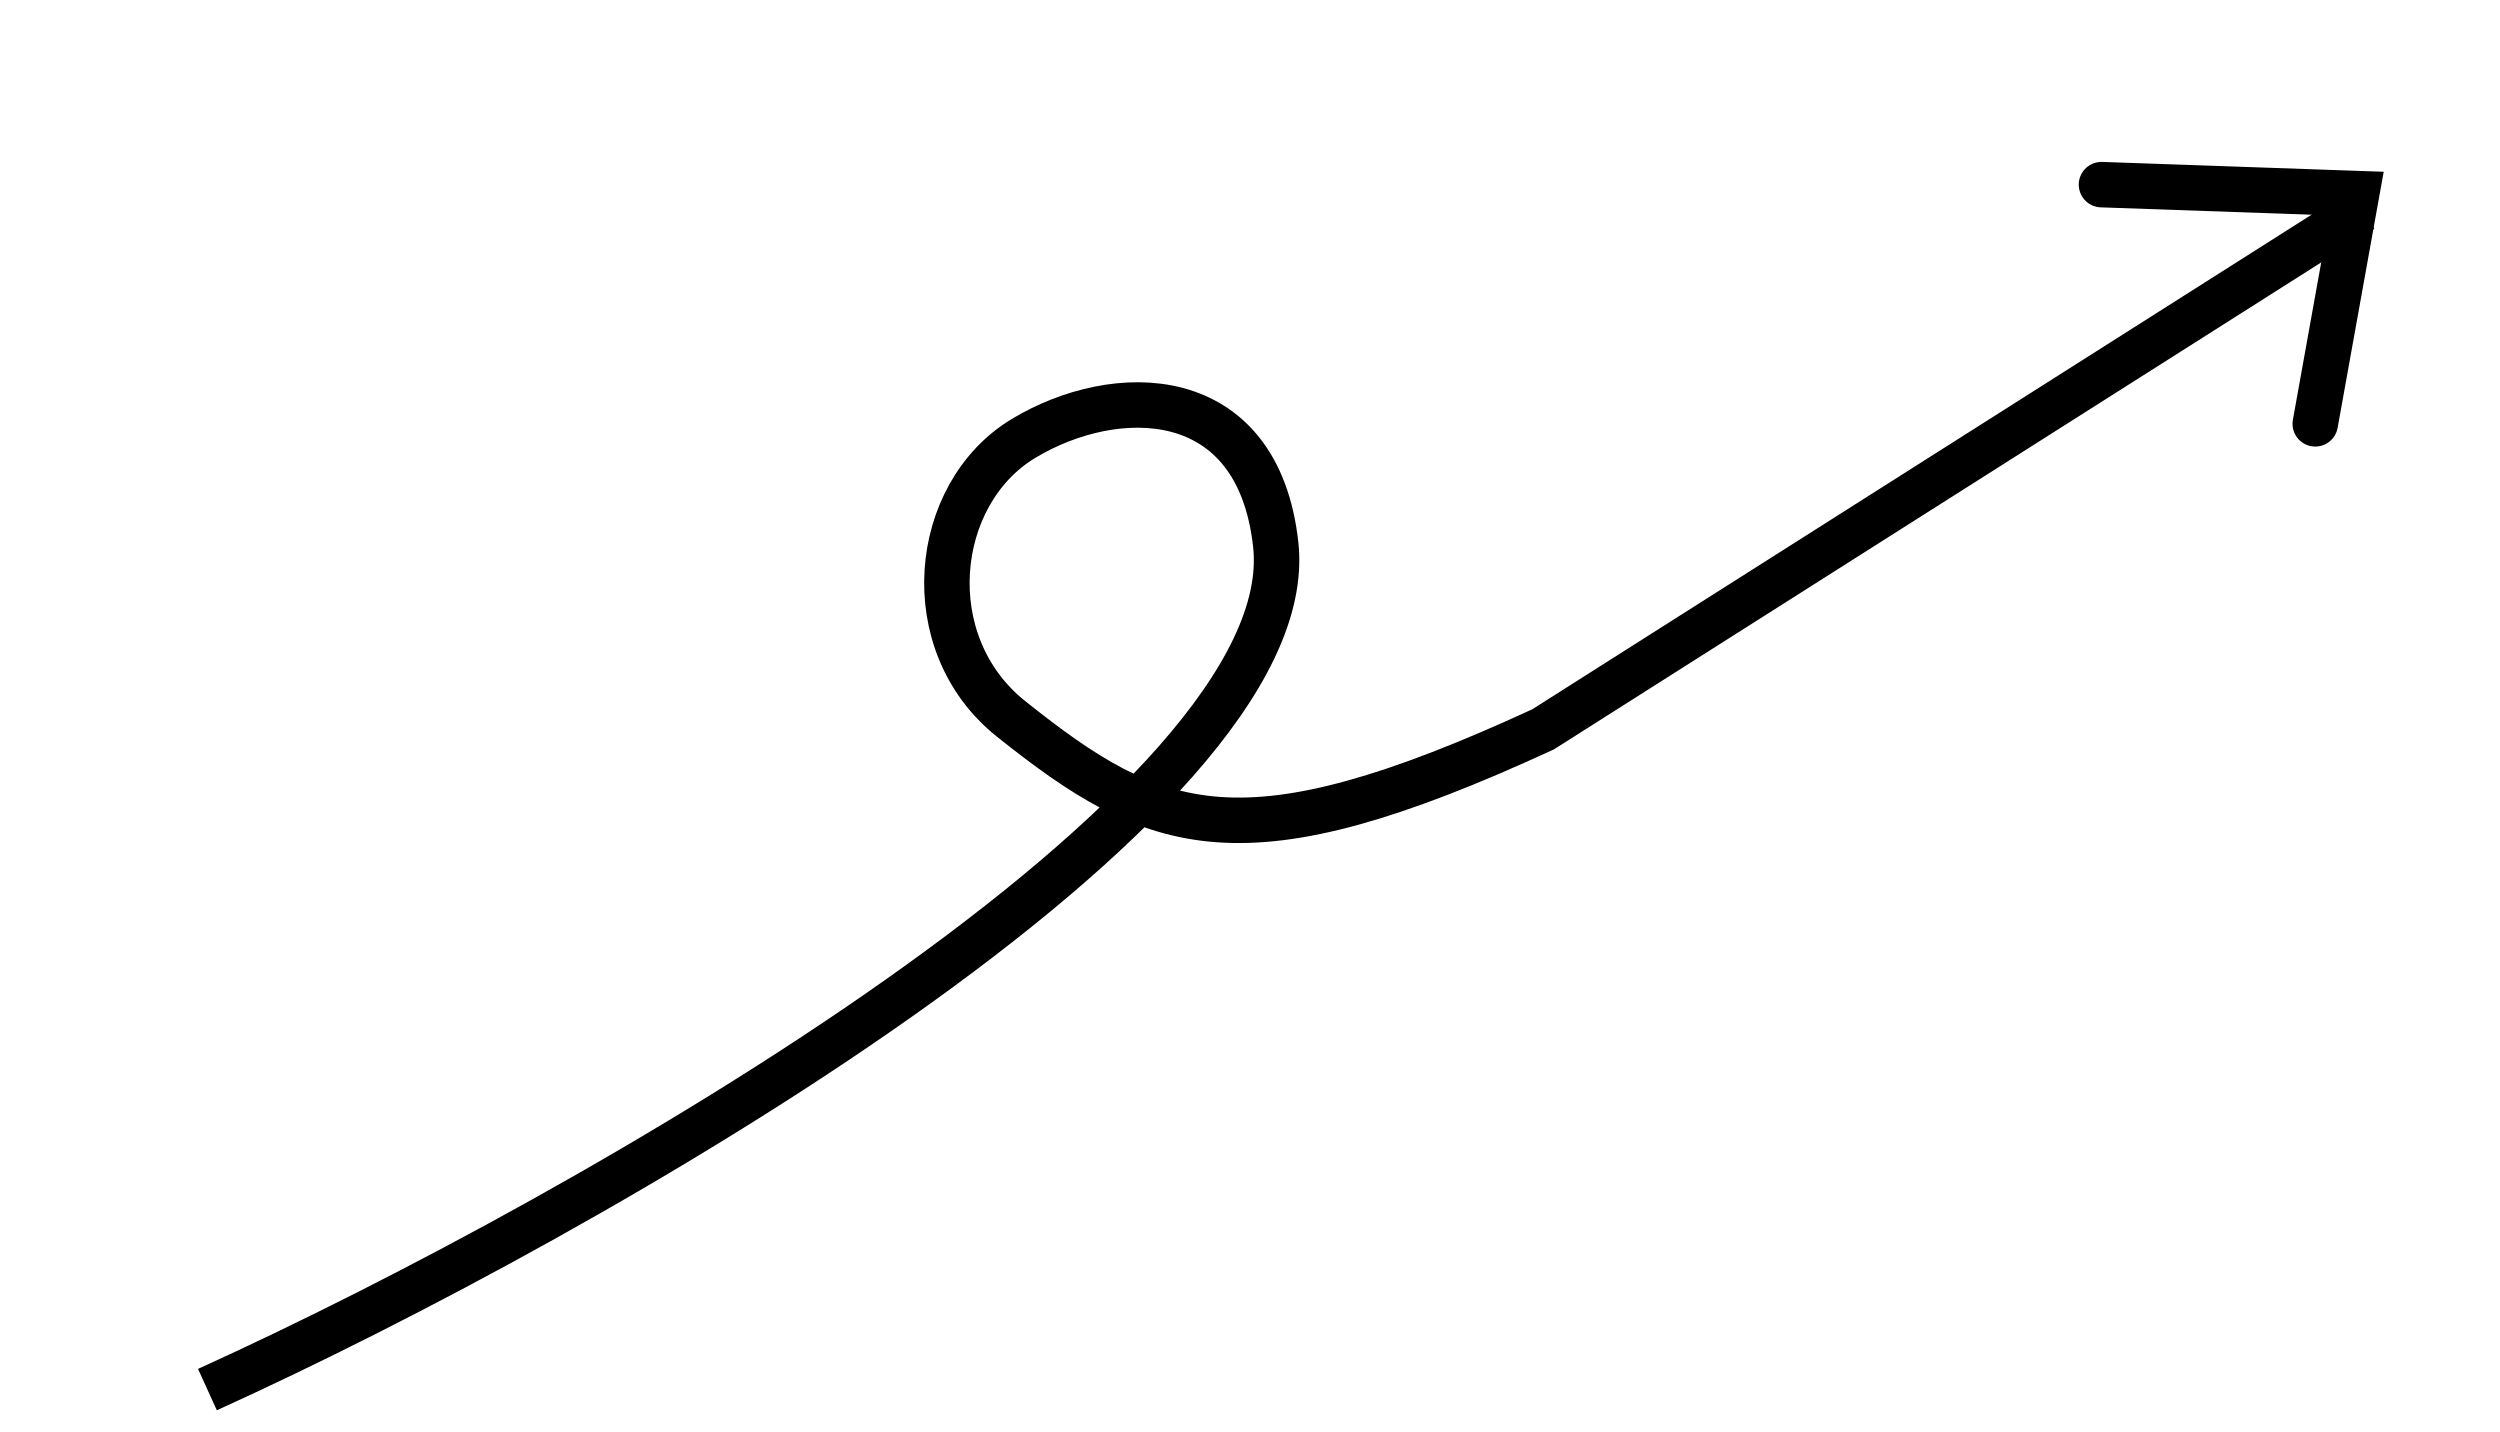 <svg width="110" height="63" viewBox="0 0 110 63" fill="none" xmlns="http://www.w3.org/2000/svg">
<path d="M9.127 61.142C26.357 53.321 57.395 35.393 56.132 23.957C55.345 16.828 49.065 16.859 45.03 19.294C40.995 21.729 40.313 28.302 44.487 31.631C50.877 36.729 54.655 38.198 67.892 32.093L103.934 9.219" stroke="black" stroke-width="2"/>
<path d="M92.465 8.124L103.694 8.517L101.871 18.649" stroke="black" stroke-width="2" stroke-linecap="round"/>
</svg>
